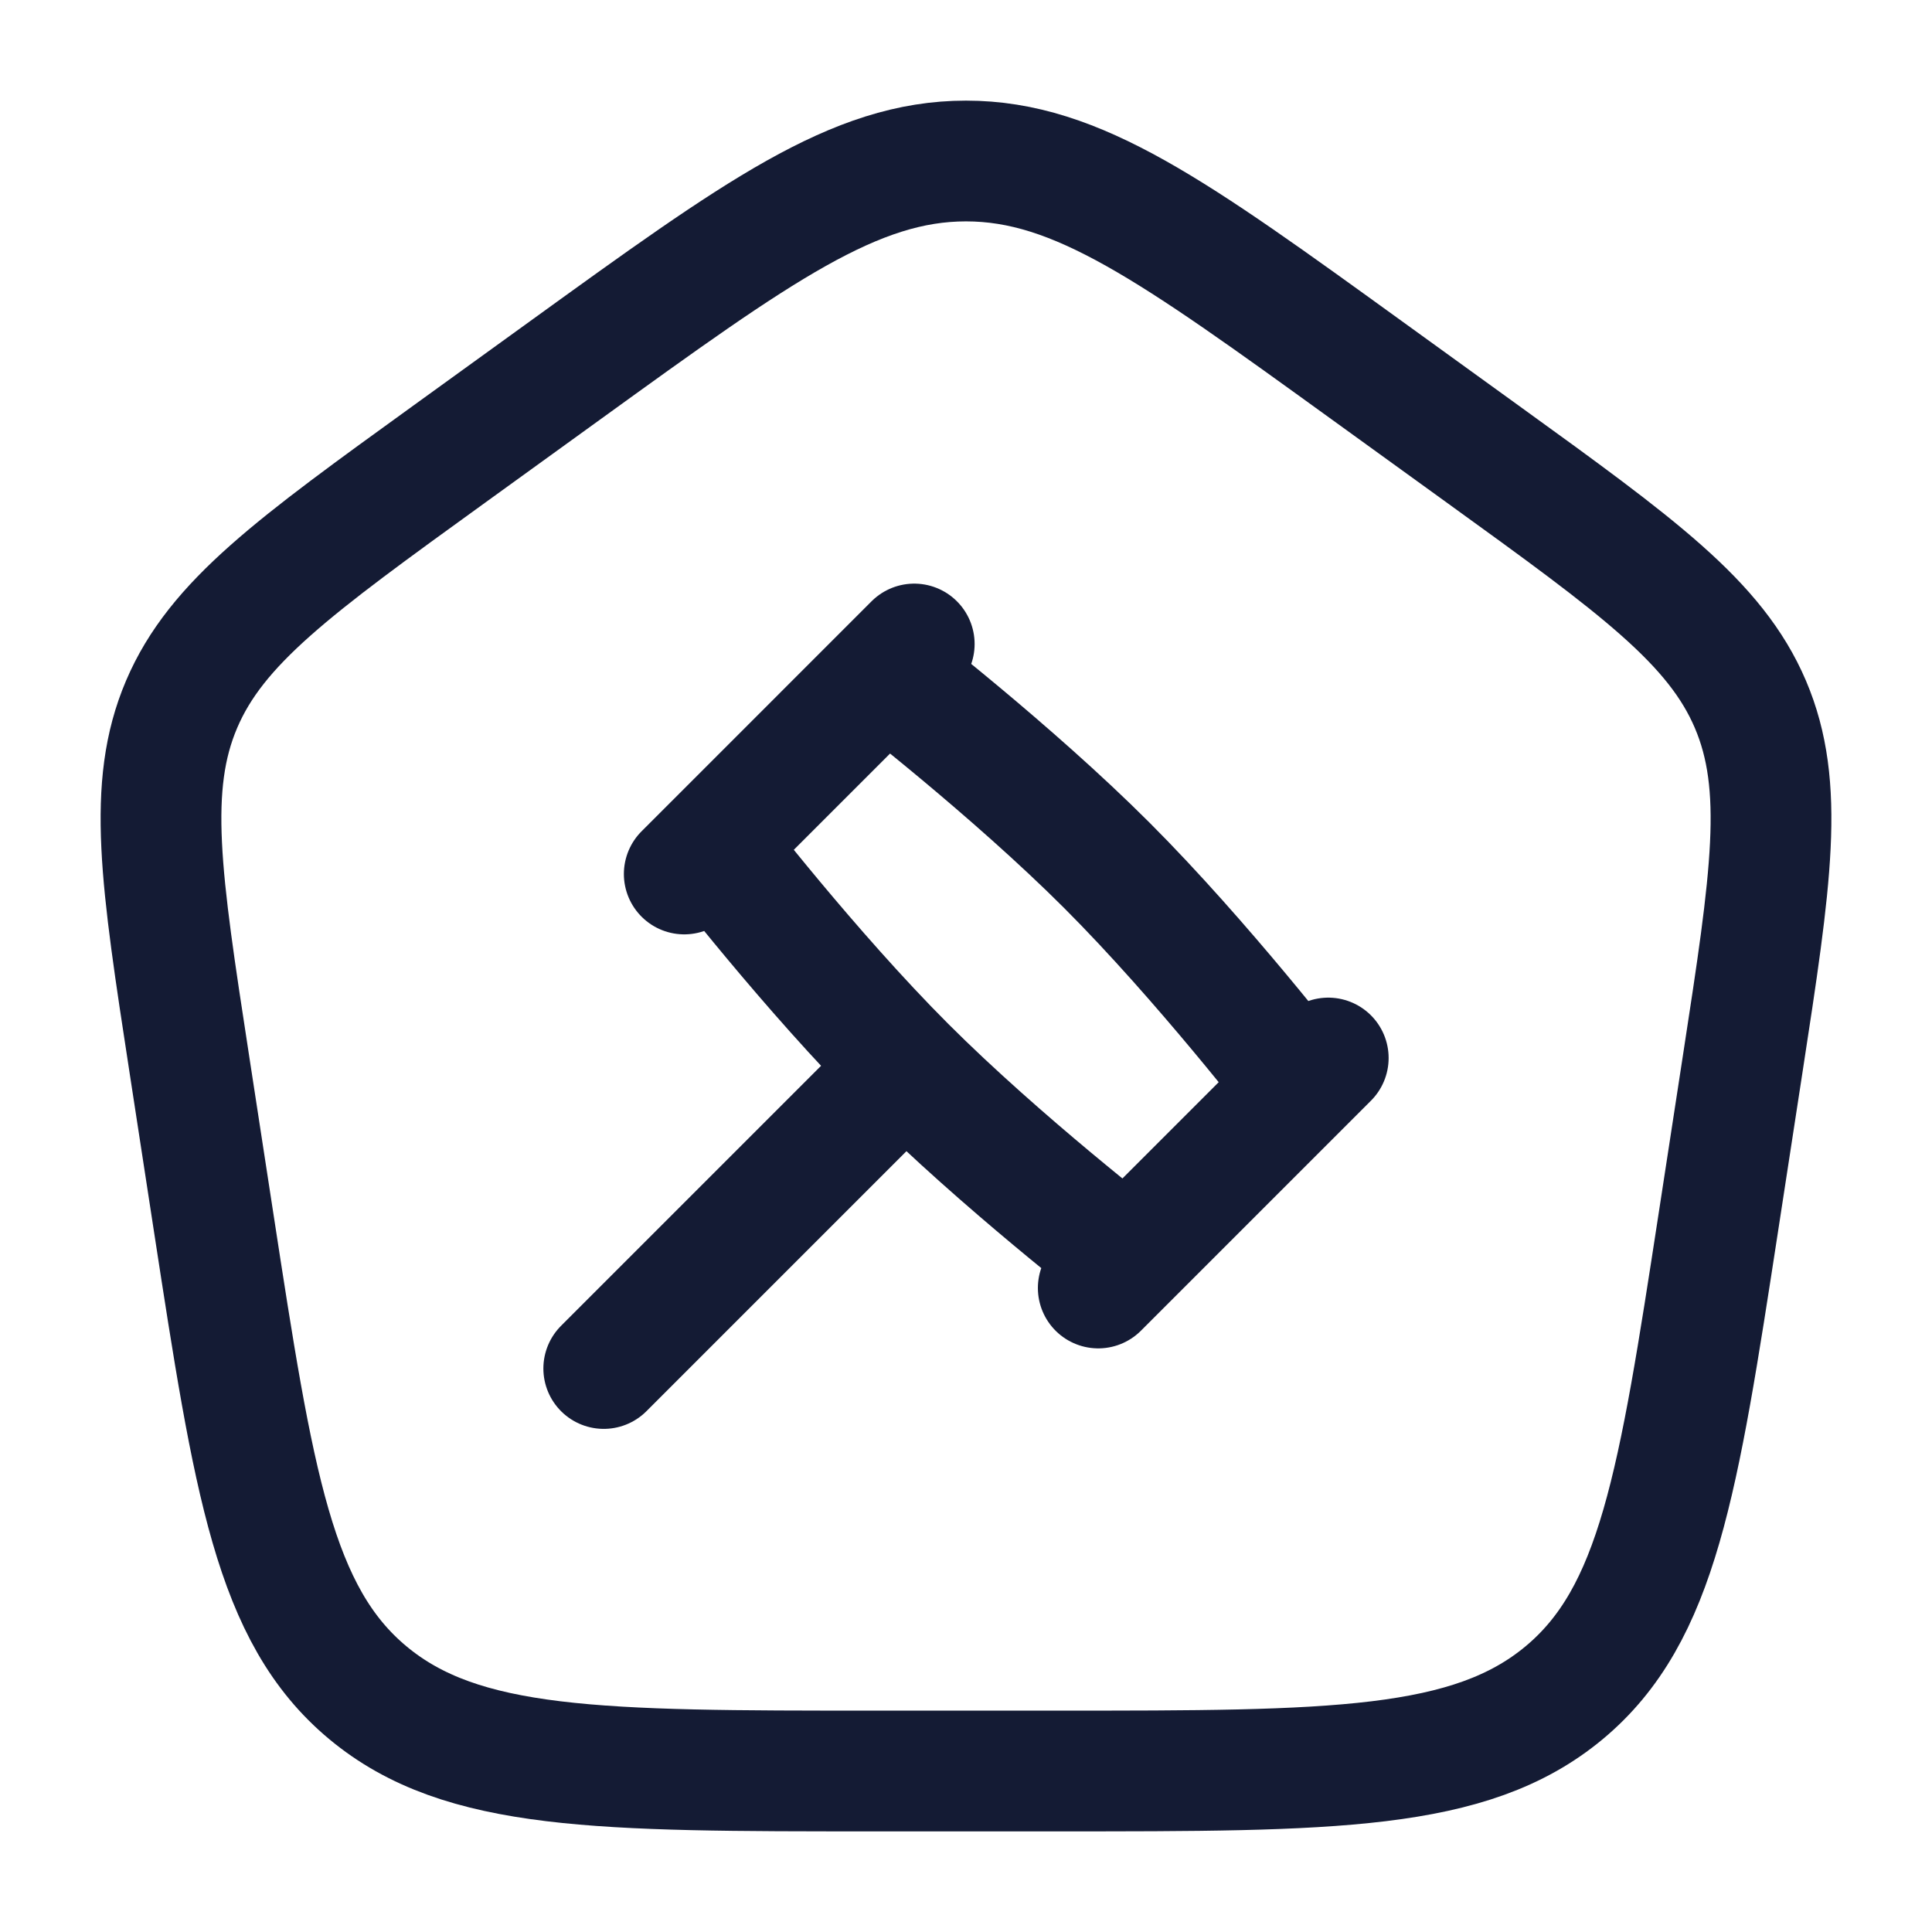 <svg viewBox="0 0 24 24" fill="none" xmlns="http://www.w3.org/2000/svg">
<path d="M2.351 13.213C1.998 10.916 1.822 9.768 2.256 8.749C2.69 7.731 3.654 7.034 5.581 5.641L7.021 4.6C9.418 2.867 10.617 2 12 2C13.383 2 14.582 2.867 16.979 4.6L18.419 5.641C20.346 7.034 21.309 7.731 21.744 8.749C22.178 9.768 22.002 10.916 21.649 13.213L21.348 15.172C20.847 18.429 20.597 20.057 19.429 21.029C18.261 22 16.554 22 13.139 22H10.861C7.446 22 5.739 22 4.571 21.029C3.403 20.057 3.153 18.429 2.652 15.172L2.351 13.213Z" stroke="#141B34" stroke-width="1.5" stroke-linejoin="round"/>
<path d="M11.25 13.25C12.437 14.437 14 15.643 14 15.643L16.143 13.5C16.143 13.5 14.937 11.937 13.75 10.75C12.563 9.563 11 8.357 11 8.357L8.857 10.5C8.857 10.5 10.063 12.063 11.25 13.25ZM11.25 13.25L7.5 17M16.5 13.143L13.643 16M11.357 8L8.5 10.857" stroke="#141B34" stroke-width="1.5" stroke-linecap="round" stroke-linejoin="round"/>
</svg>
